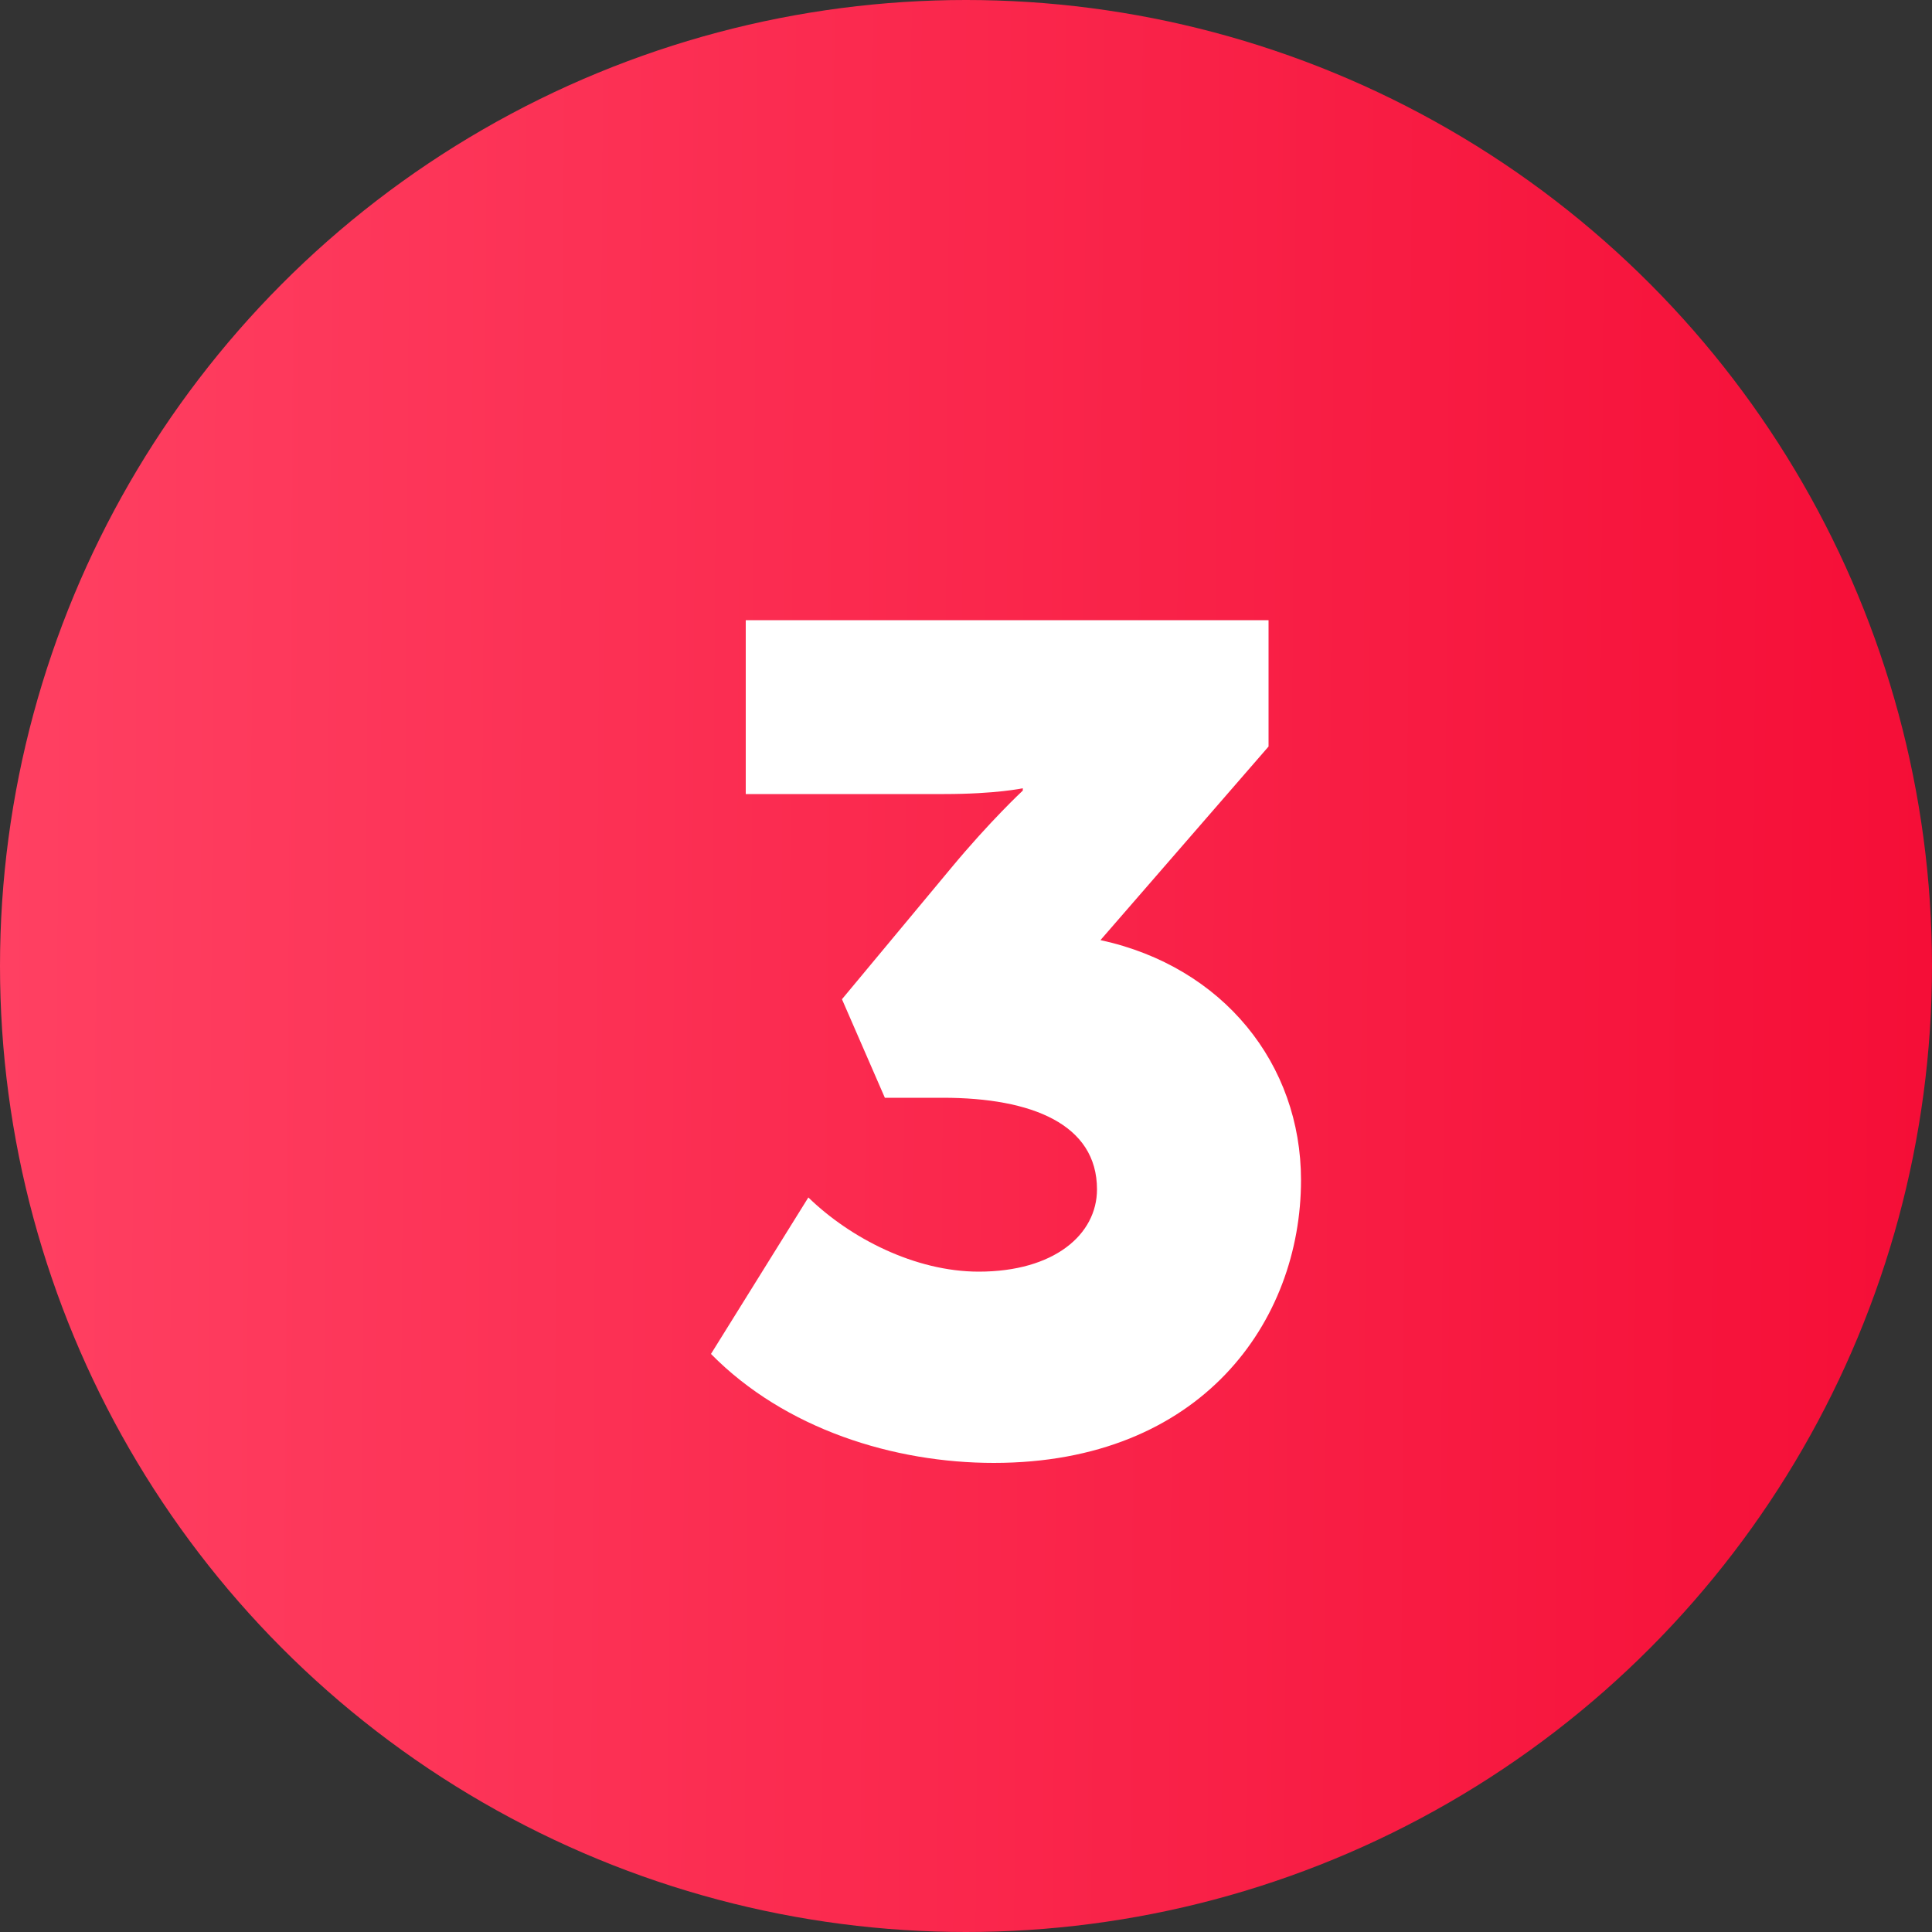 <svg xmlns="http://www.w3.org/2000/svg" width="20" height="20" viewBox="0 0 20 20" fill="none"><rect x="0" y="0" width="20" height="20" fill="#333333" stroke="none"/><circle cx="10" cy="10" r="10" fill="url(#paint0_linear)"></circle><path d="M7.36 14.016C8.128 14.796 9.256 15.144 10.288 15.144C12.436 15.144 13.468 13.68 13.468 12.216C13.468 11.016 12.664 10.008 11.392 9.732L13.132 7.728V6.42H7.72V8.22H9.772C10.312 8.22 10.588 8.16 10.588 8.16V8.184C10.588 8.184 10.252 8.496 9.844 8.988L8.716 10.344L9.16 11.364H9.76C10.684 11.364 11.356 11.64 11.356 12.312C11.356 12.78 10.912 13.164 10.132 13.164C9.472 13.164 8.8 12.816 8.368 12.396L7.36 14.016Z" fill="white"></path><defs><linearGradient id="paint0_linear" x1="-6.16345e-08" y1="9.984" x2="20.333" y2="10.124" gradientUnits="userSpaceOnUse"><stop stop-color="#FF4062"></stop><stop offset="1" stop-color="#F50D36"></stop></linearGradient></defs></svg>